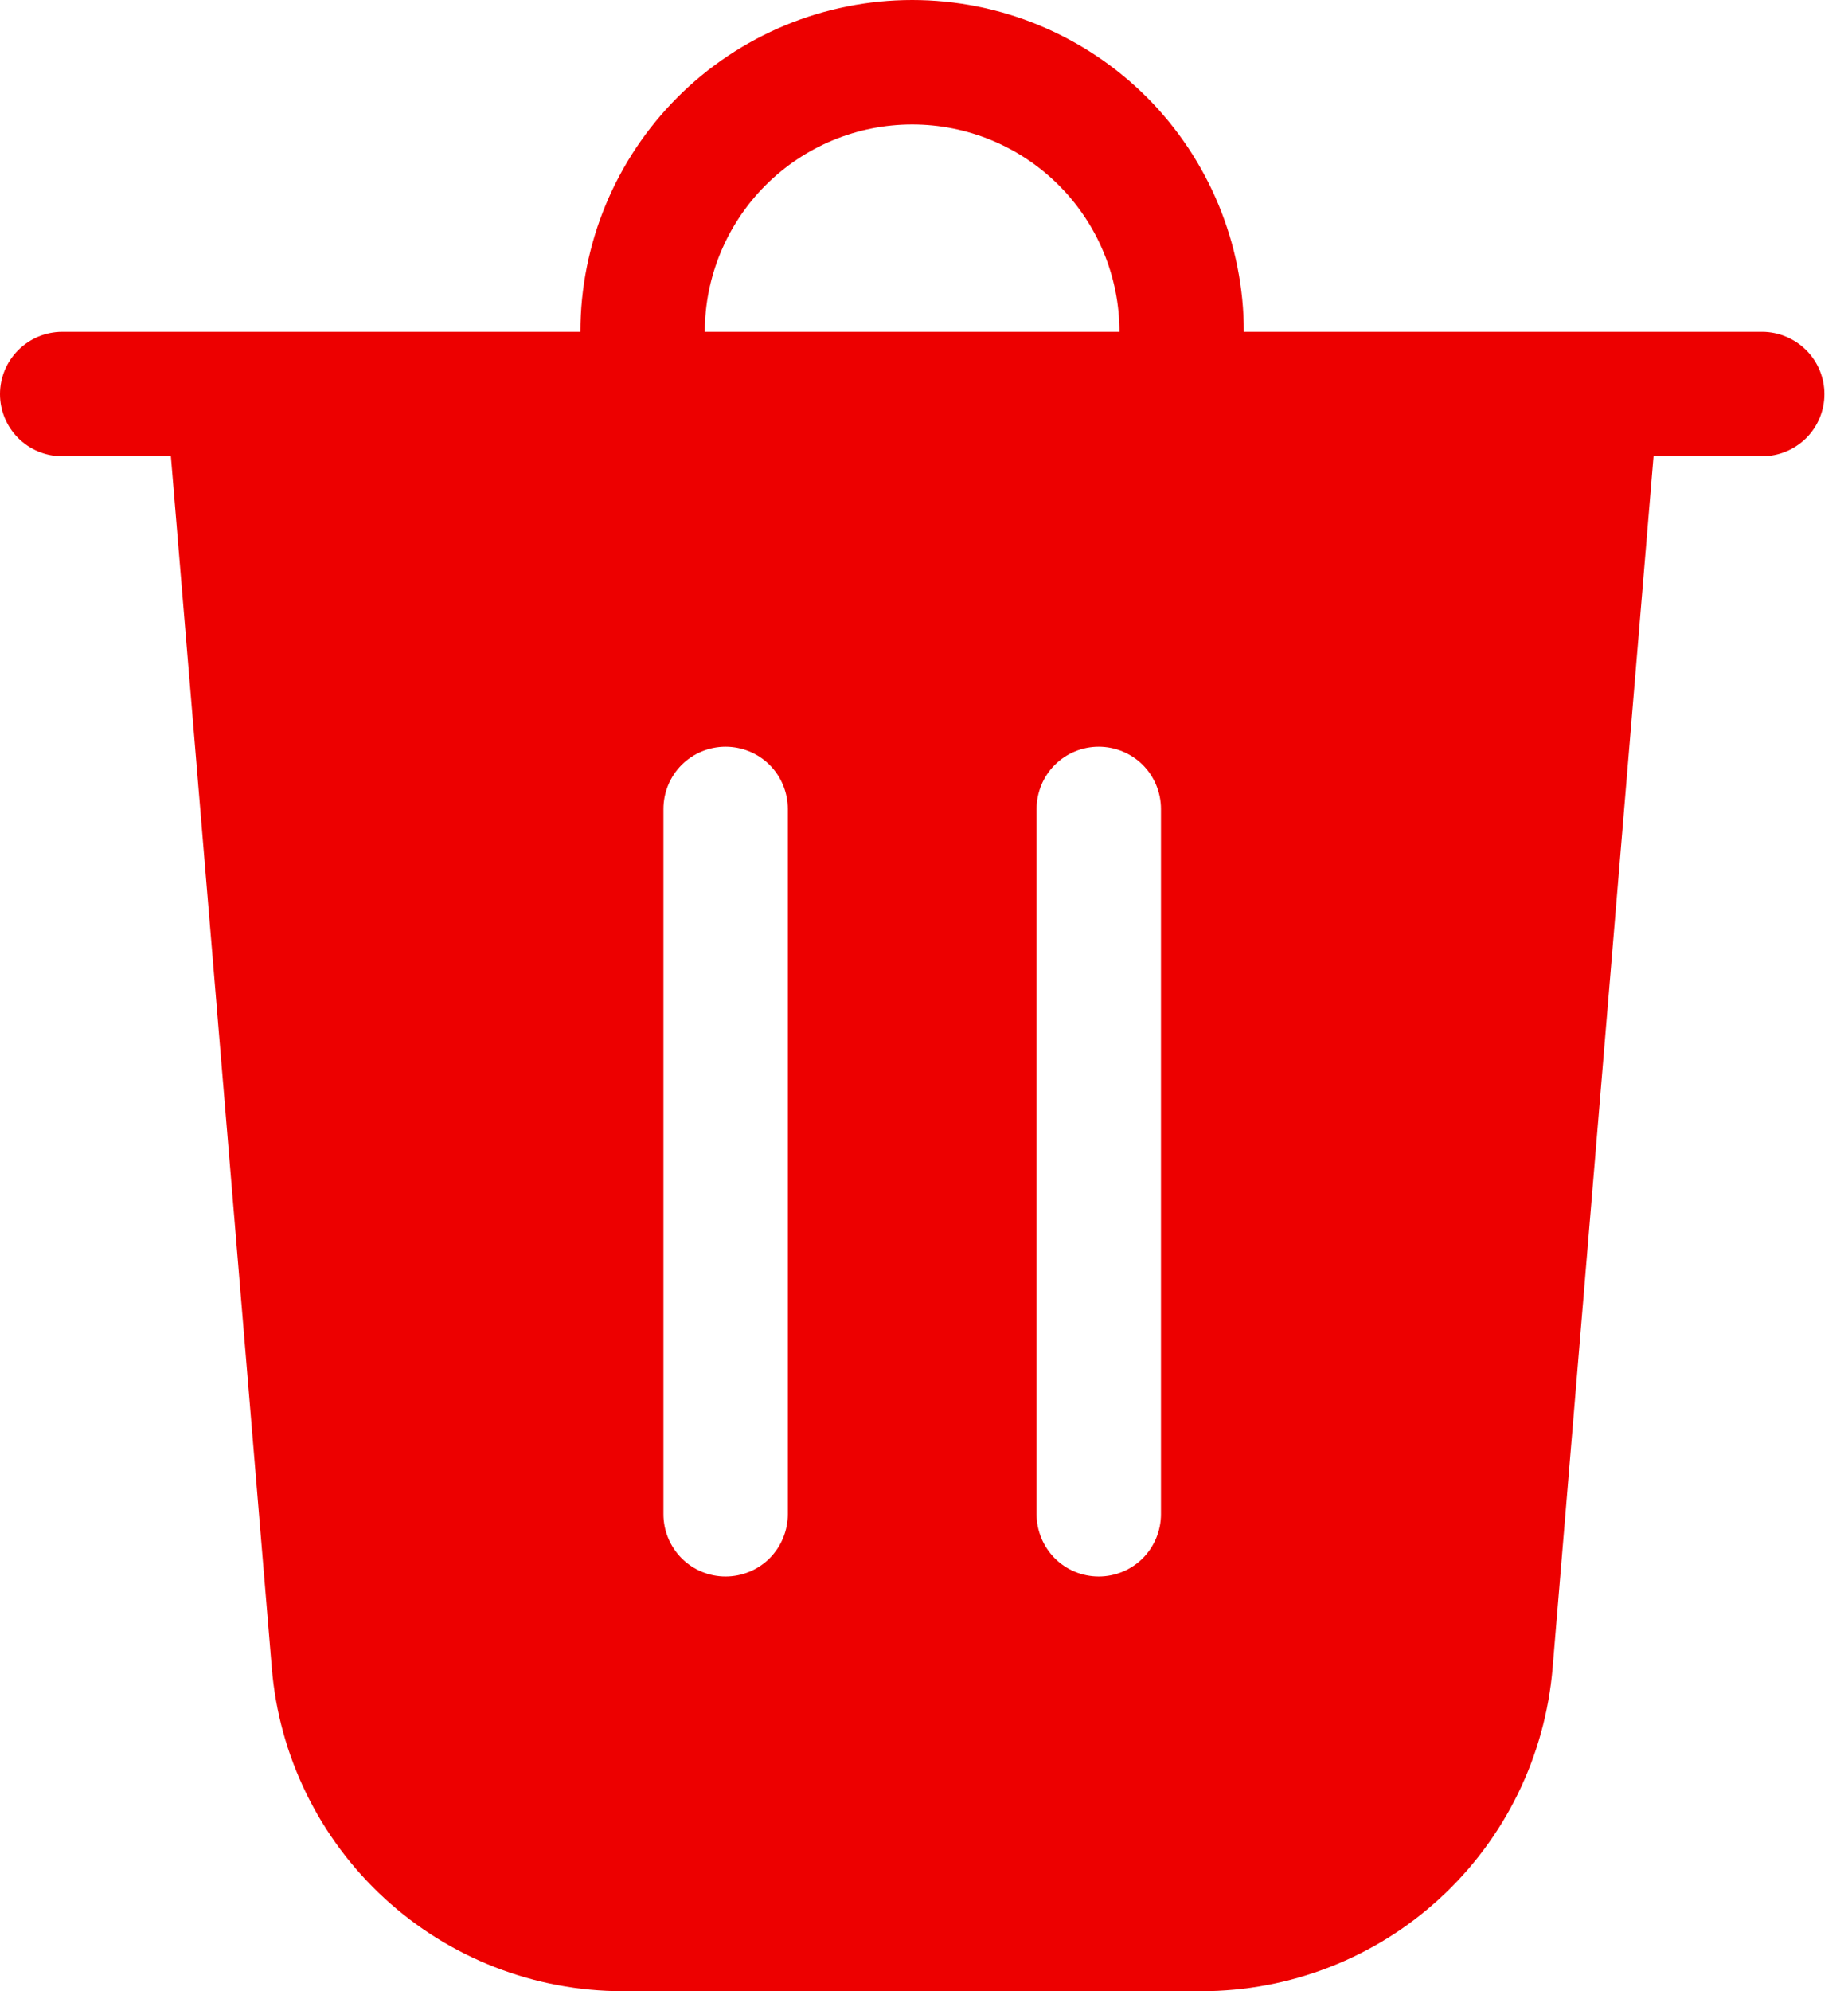 <svg width="13" height="14" viewBox="0 0 13 14" fill="none" xmlns="http://www.w3.org/2000/svg">
<path d="M4.958 2.333H7.875C7.875 1.947 7.722 1.576 7.448 1.302C7.175 1.029 6.804 0.875 6.417 0.875C6.03 0.875 5.659 1.029 5.386 1.302C5.112 1.576 4.958 1.947 4.958 2.333ZM4.083 2.333C4.083 1.715 4.329 1.121 4.767 0.683C5.204 0.246 5.798 0 6.417 0C7.036 0 7.629 0.246 8.067 0.683C8.504 1.121 8.75 1.715 8.75 2.333H12.396C12.512 2.333 12.623 2.38 12.706 2.462C12.788 2.544 12.834 2.655 12.834 2.771C12.834 2.887 12.788 2.998 12.706 3.08C12.623 3.162 12.512 3.208 12.396 3.208H11.632L10.922 11.727C10.87 12.347 10.588 12.925 10.13 13.346C9.673 13.767 9.073 14 8.452 14H4.382C3.76 14 3.161 13.767 2.704 13.346C2.246 12.925 1.963 12.347 1.912 11.727L1.202 3.208H0.438C0.321 3.208 0.21 3.162 0.128 3.08C0.046 2.998 0 2.887 0 2.771C0 2.655 0.046 2.544 0.128 2.462C0.21 2.38 0.321 2.333 0.438 2.333H4.083ZM5.542 5.688C5.542 5.572 5.496 5.46 5.414 5.378C5.332 5.296 5.22 5.25 5.104 5.25C4.988 5.25 4.877 5.296 4.795 5.378C4.713 5.46 4.667 5.572 4.667 5.688V10.646C4.667 10.762 4.713 10.873 4.795 10.956C4.877 11.038 4.988 11.084 5.104 11.084C5.22 11.084 5.332 11.038 5.414 10.956C5.496 10.873 5.542 10.762 5.542 10.646V5.688ZM7.729 5.25C7.613 5.25 7.502 5.296 7.42 5.378C7.338 5.46 7.292 5.572 7.292 5.688V10.646C7.292 10.762 7.338 10.873 7.42 10.956C7.502 11.038 7.613 11.084 7.729 11.084C7.845 11.084 7.957 11.038 8.039 10.956C8.121 10.873 8.167 10.762 8.167 10.646V5.688C8.167 5.572 8.121 5.46 8.039 5.378C7.957 5.296 7.845 5.25 7.729 5.25Z" fill="#ED0000"/>
</svg>
